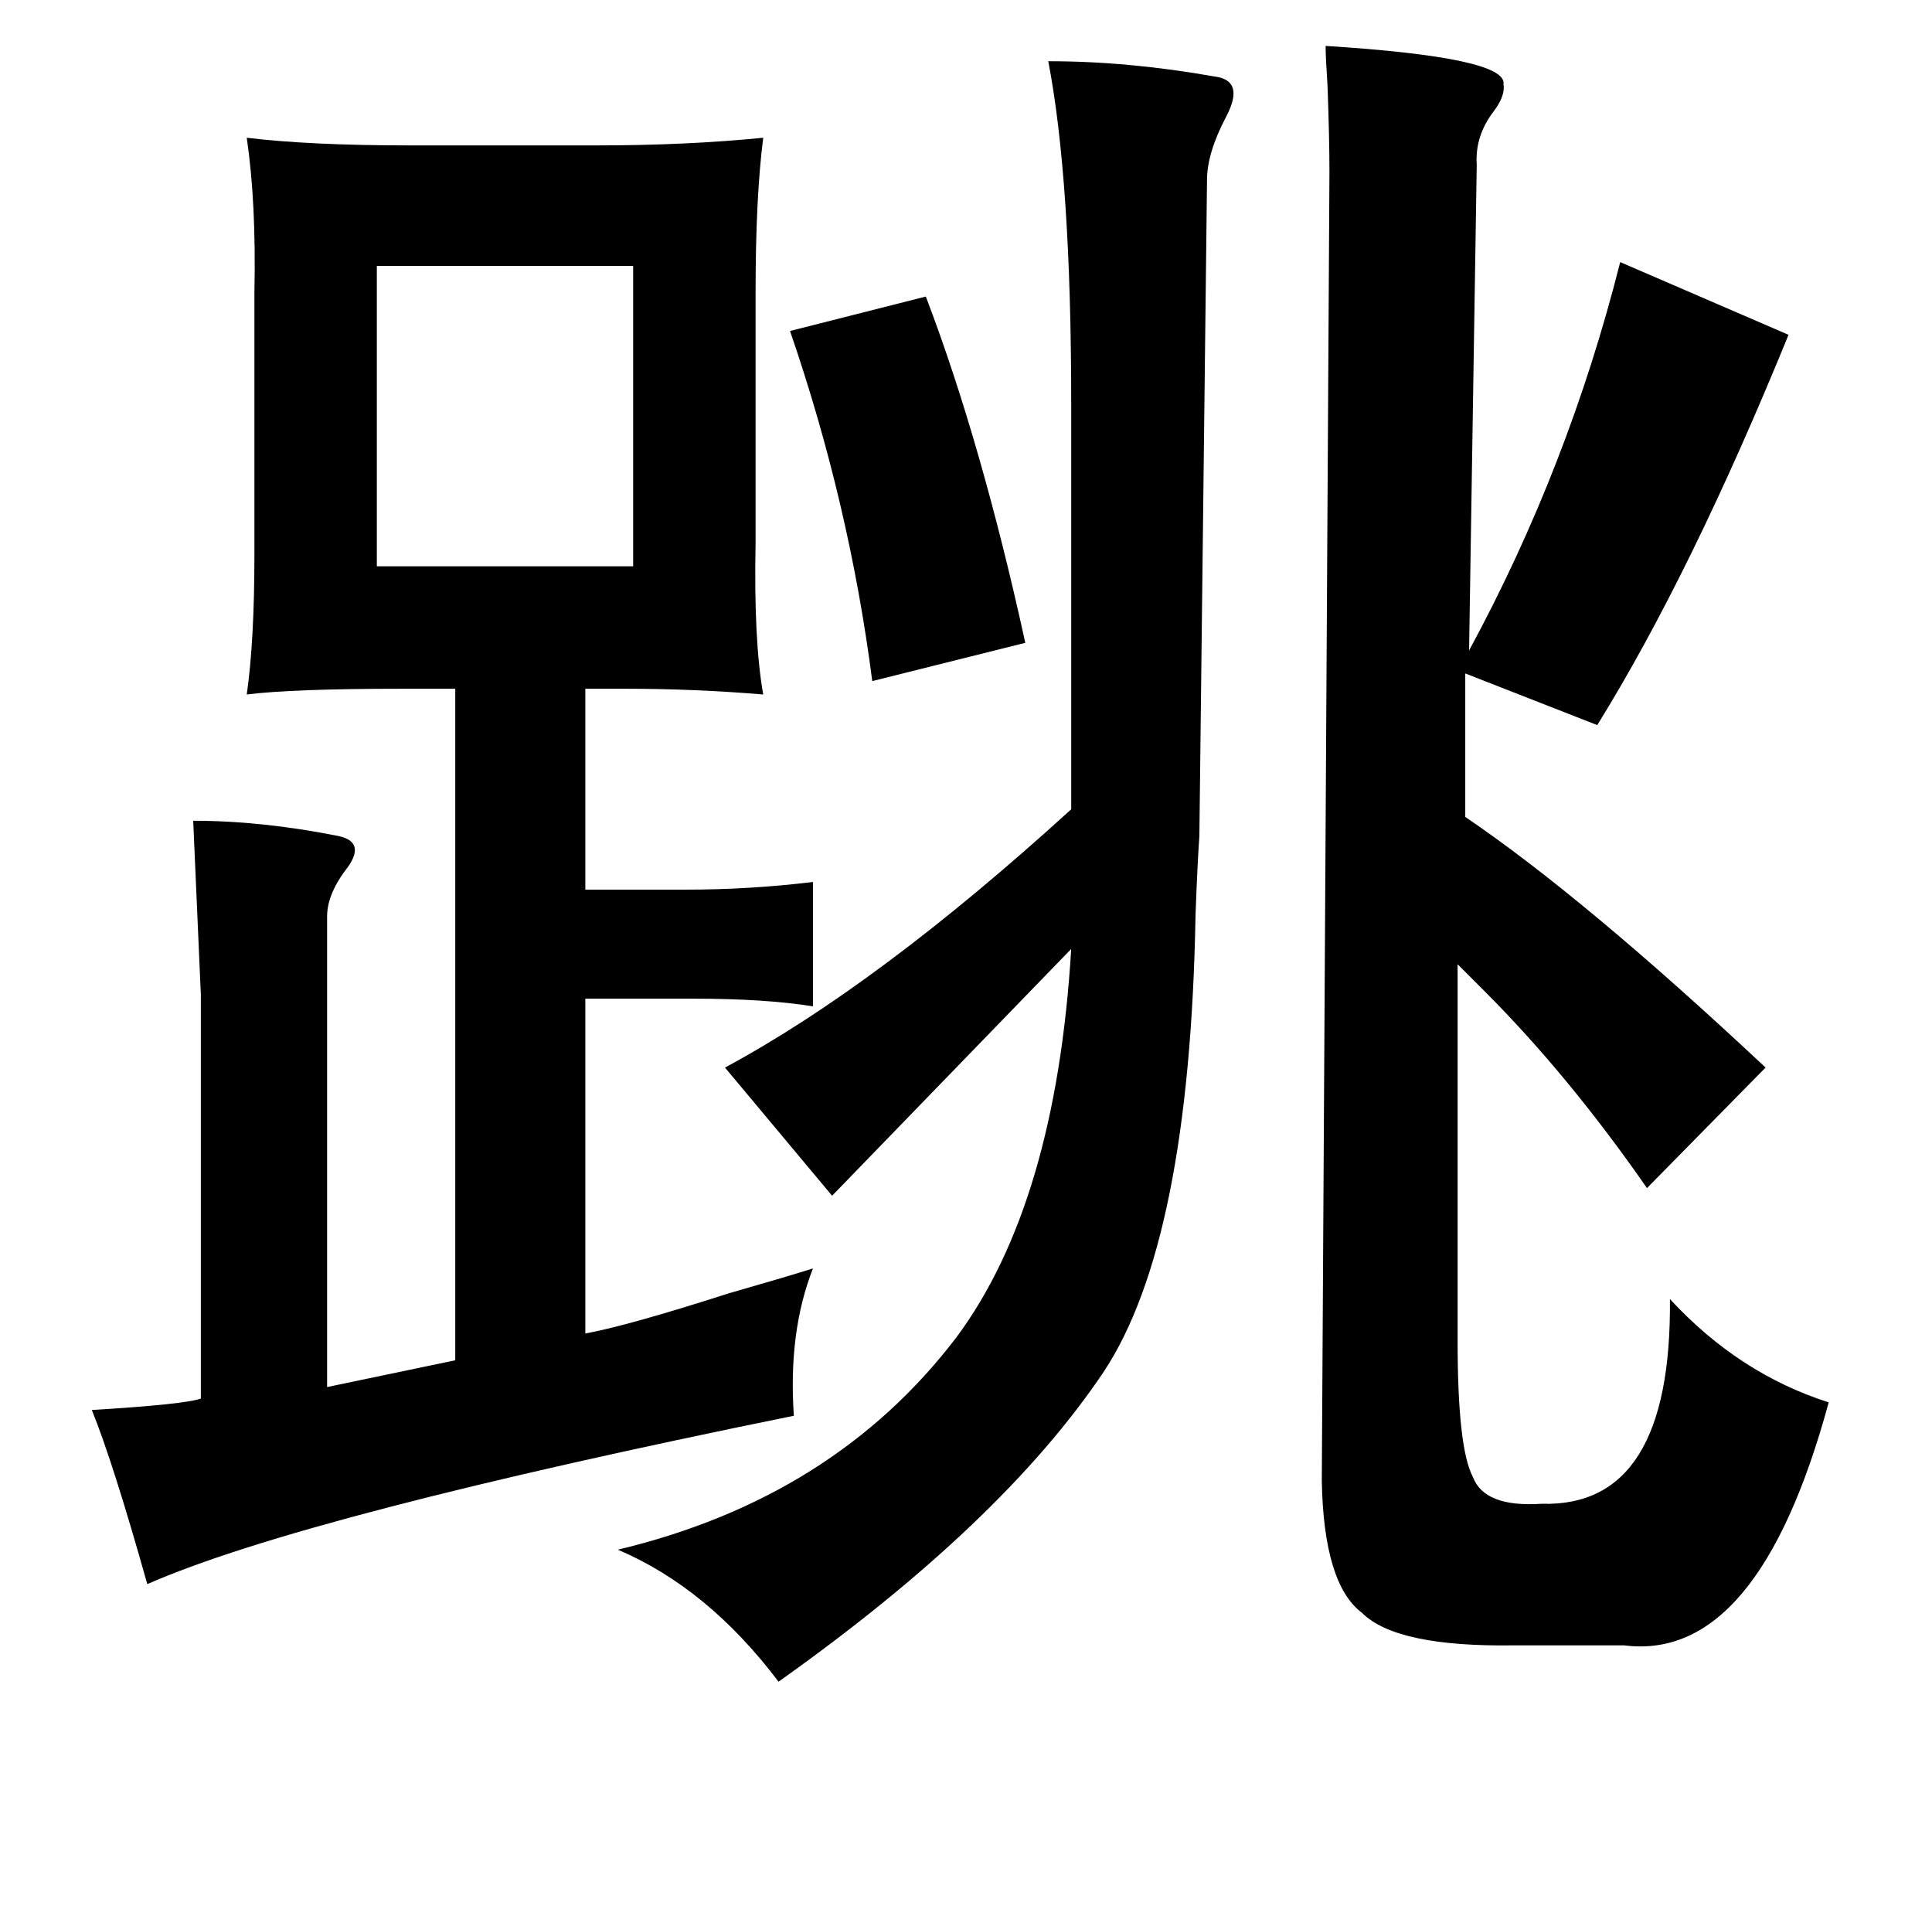 <?xml version="1.0" standalone="no"?>
<!DOCTYPE svg PUBLIC "-//W3C//DTD SVG 1.1//EN" "http://www.w3.org/Graphics/SVG/1.1/DTD/svg11.dtd" >
<svg xmlns="http://www.w3.org/2000/svg" xmlns:xlink="http://www.w3.org/1999/xlink" version="1.1" viewBox="-10 0 1010 1000">
   <path fill="currentColor"
d="M683 24q95 6 93 20q1 6 -5 14q-10 13 -9 28l-4 254q52 -96 79 -203l88 38q-51 125 -100 204l-69 -27v75q62 42 157 131l-62 63q-41 -59 -85 -103l-14 -14v197q0 56 8 71q6 16 36 14q68 2 67 -107q36 39 83 54q-37 136 -107 127h-57q-62 1 -80 -17q-20 -15 -21 -69l4 -684
q0 -18 -1 -45q-1 -15 -1 -21zM321 139h-134v157h134v-157zM474 155q29 76 52 181l-80 20q-12 -93 -43 -183zM538 32q42 0 87 8q16 2 6 21t-10 33l-4 343q-1 14 -2 41q-3 171 -48 239q-53 79 -170 162q-37 -49 -84 -69q113 -27 177 -111q52 -70 60 -203l-125 129l-56 -67
q80 -43 181 -135v-212q0 -117 -12 -179zM415 526q-25 -4 -62 -4h-57v175q22 -4 75 -21q28 -8 44 -13q-13 33 -10 77q-256 52 -338 88q-18 -64 -29 -91q49 -3 57 -6v-211l-4 -91q36 0 76 8q14 3 5 16q-11 14 -11 26v246l67 -14v-250v-101h-28q-57 0 -81 3q4 -28 4 -73v-137
q1 -47 -4 -81q33 4 85 4h98q47 0 87 -4q-4 31 -4 81v131q-1 51 4 79q-36 -3 -72 -3h-21v105h53q33 0 66 -4v65z" />
</svg>
